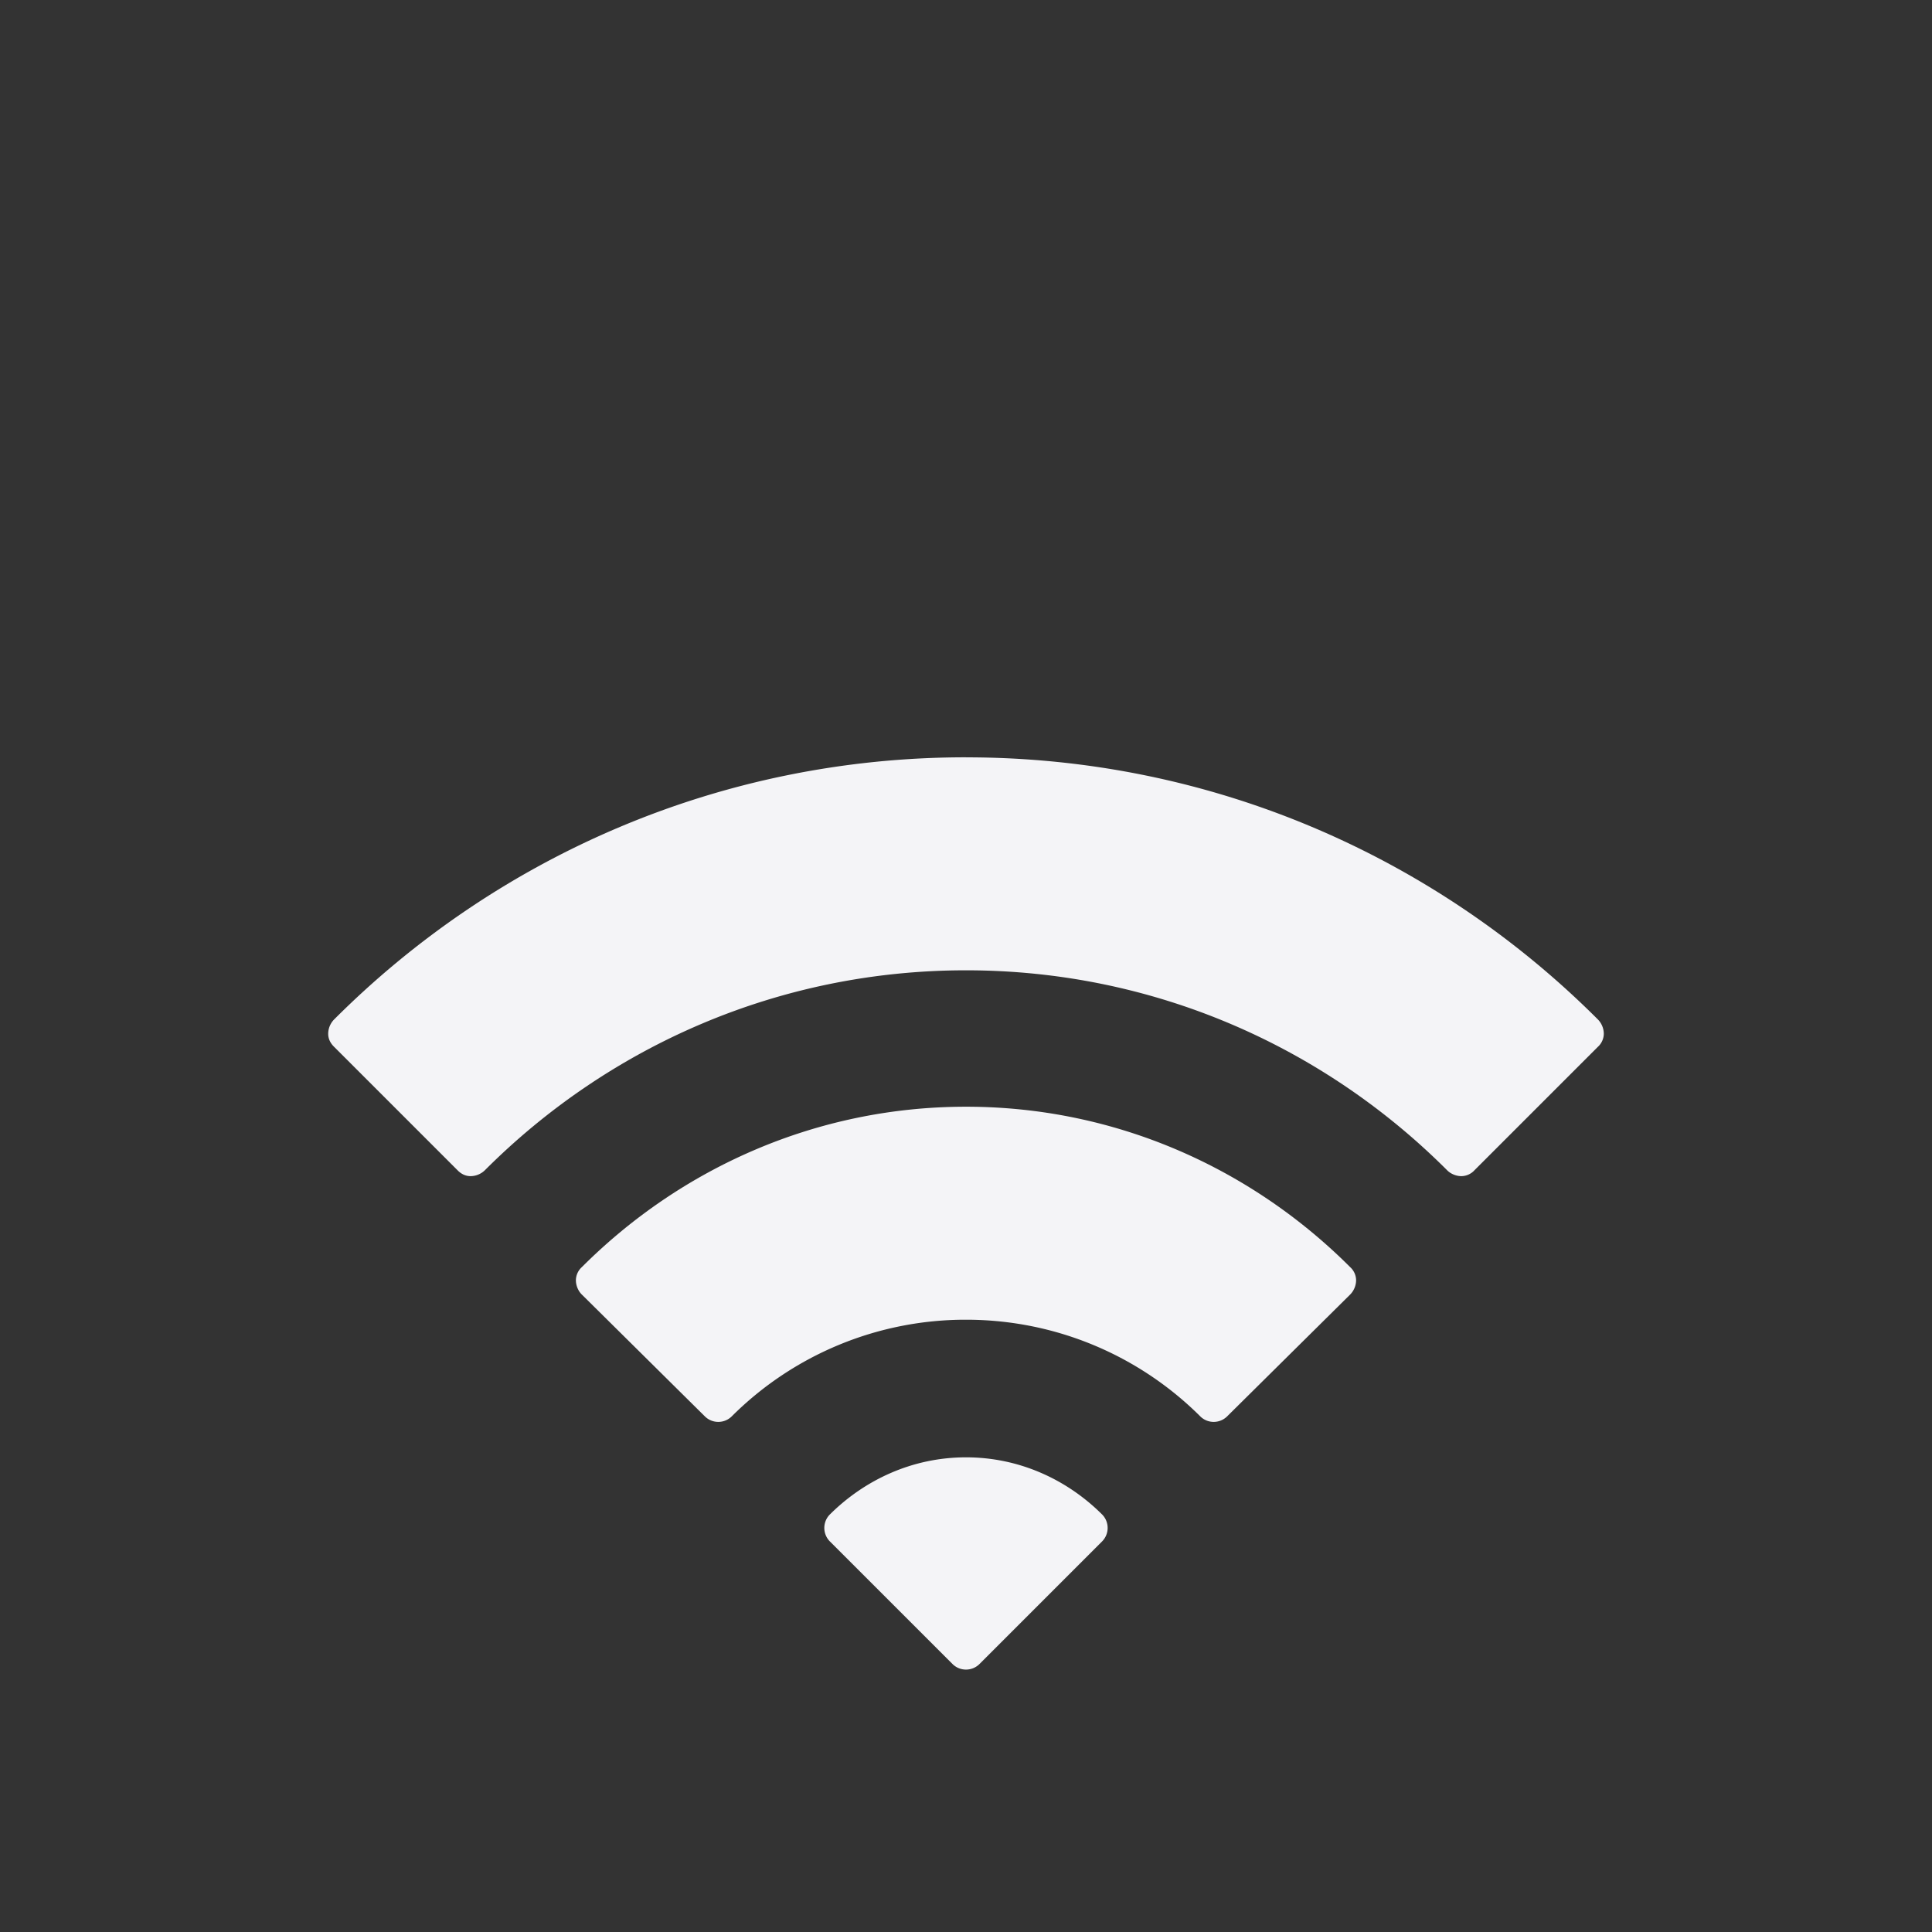 <svg xmlns="http://www.w3.org/2000/svg" width="48" height="48">
    <rect width="100%" height="100%" fill="#333333" stroke="none"/>
    <path d="M24 18.815c-6.131 0-11.677 2.49-15.697 6.511a.514.514 0 0 0-.149.357c0 .129.056.237.149.327l3.062 3.062c.09.093.198.149.327.149a.514.514 0 0 0 .357-.149c3.063-3.063 7.278-4.965 11.951-4.965 4.673 0 8.888 1.902 11.951 4.965.09.093.228.149.357.149a.447.447 0 0 0 .327-.149l3.062-3.062a.447.447 0 0 0 .149-.327.514.514 0 0 0-.149-.357c-4.02-4.02-9.566-6.51-15.697-6.51zm0 8.681c-3.731 0-7.098 1.539-9.543 3.984a.447.447 0 0 0-.149.327c0 .13.056.267.149.357l3.062 3.032c.183.174.47.174.654 0A8.222 8.222 0 0 1 24 32.788c2.272 0 4.338.92 5.827 2.408.183.174.47.174.654 0l3.062-3.032a.514.514 0 0 0 .149-.357.447.447 0 0 0-.149-.327c-2.445-2.445-5.812-3.984-9.543-3.984zm0 8.711c-1.333 0-2.521.56-3.39 1.427a.476.476 0 0 0 0 .654l3.063 3.062c.183.174.47.174.654 0l3.062-3.062a.476.476 0 0 0 0-.654c-.868-.868-2.056-1.427-3.389-1.427z" fill="#f4f4f7"/>
</svg>
